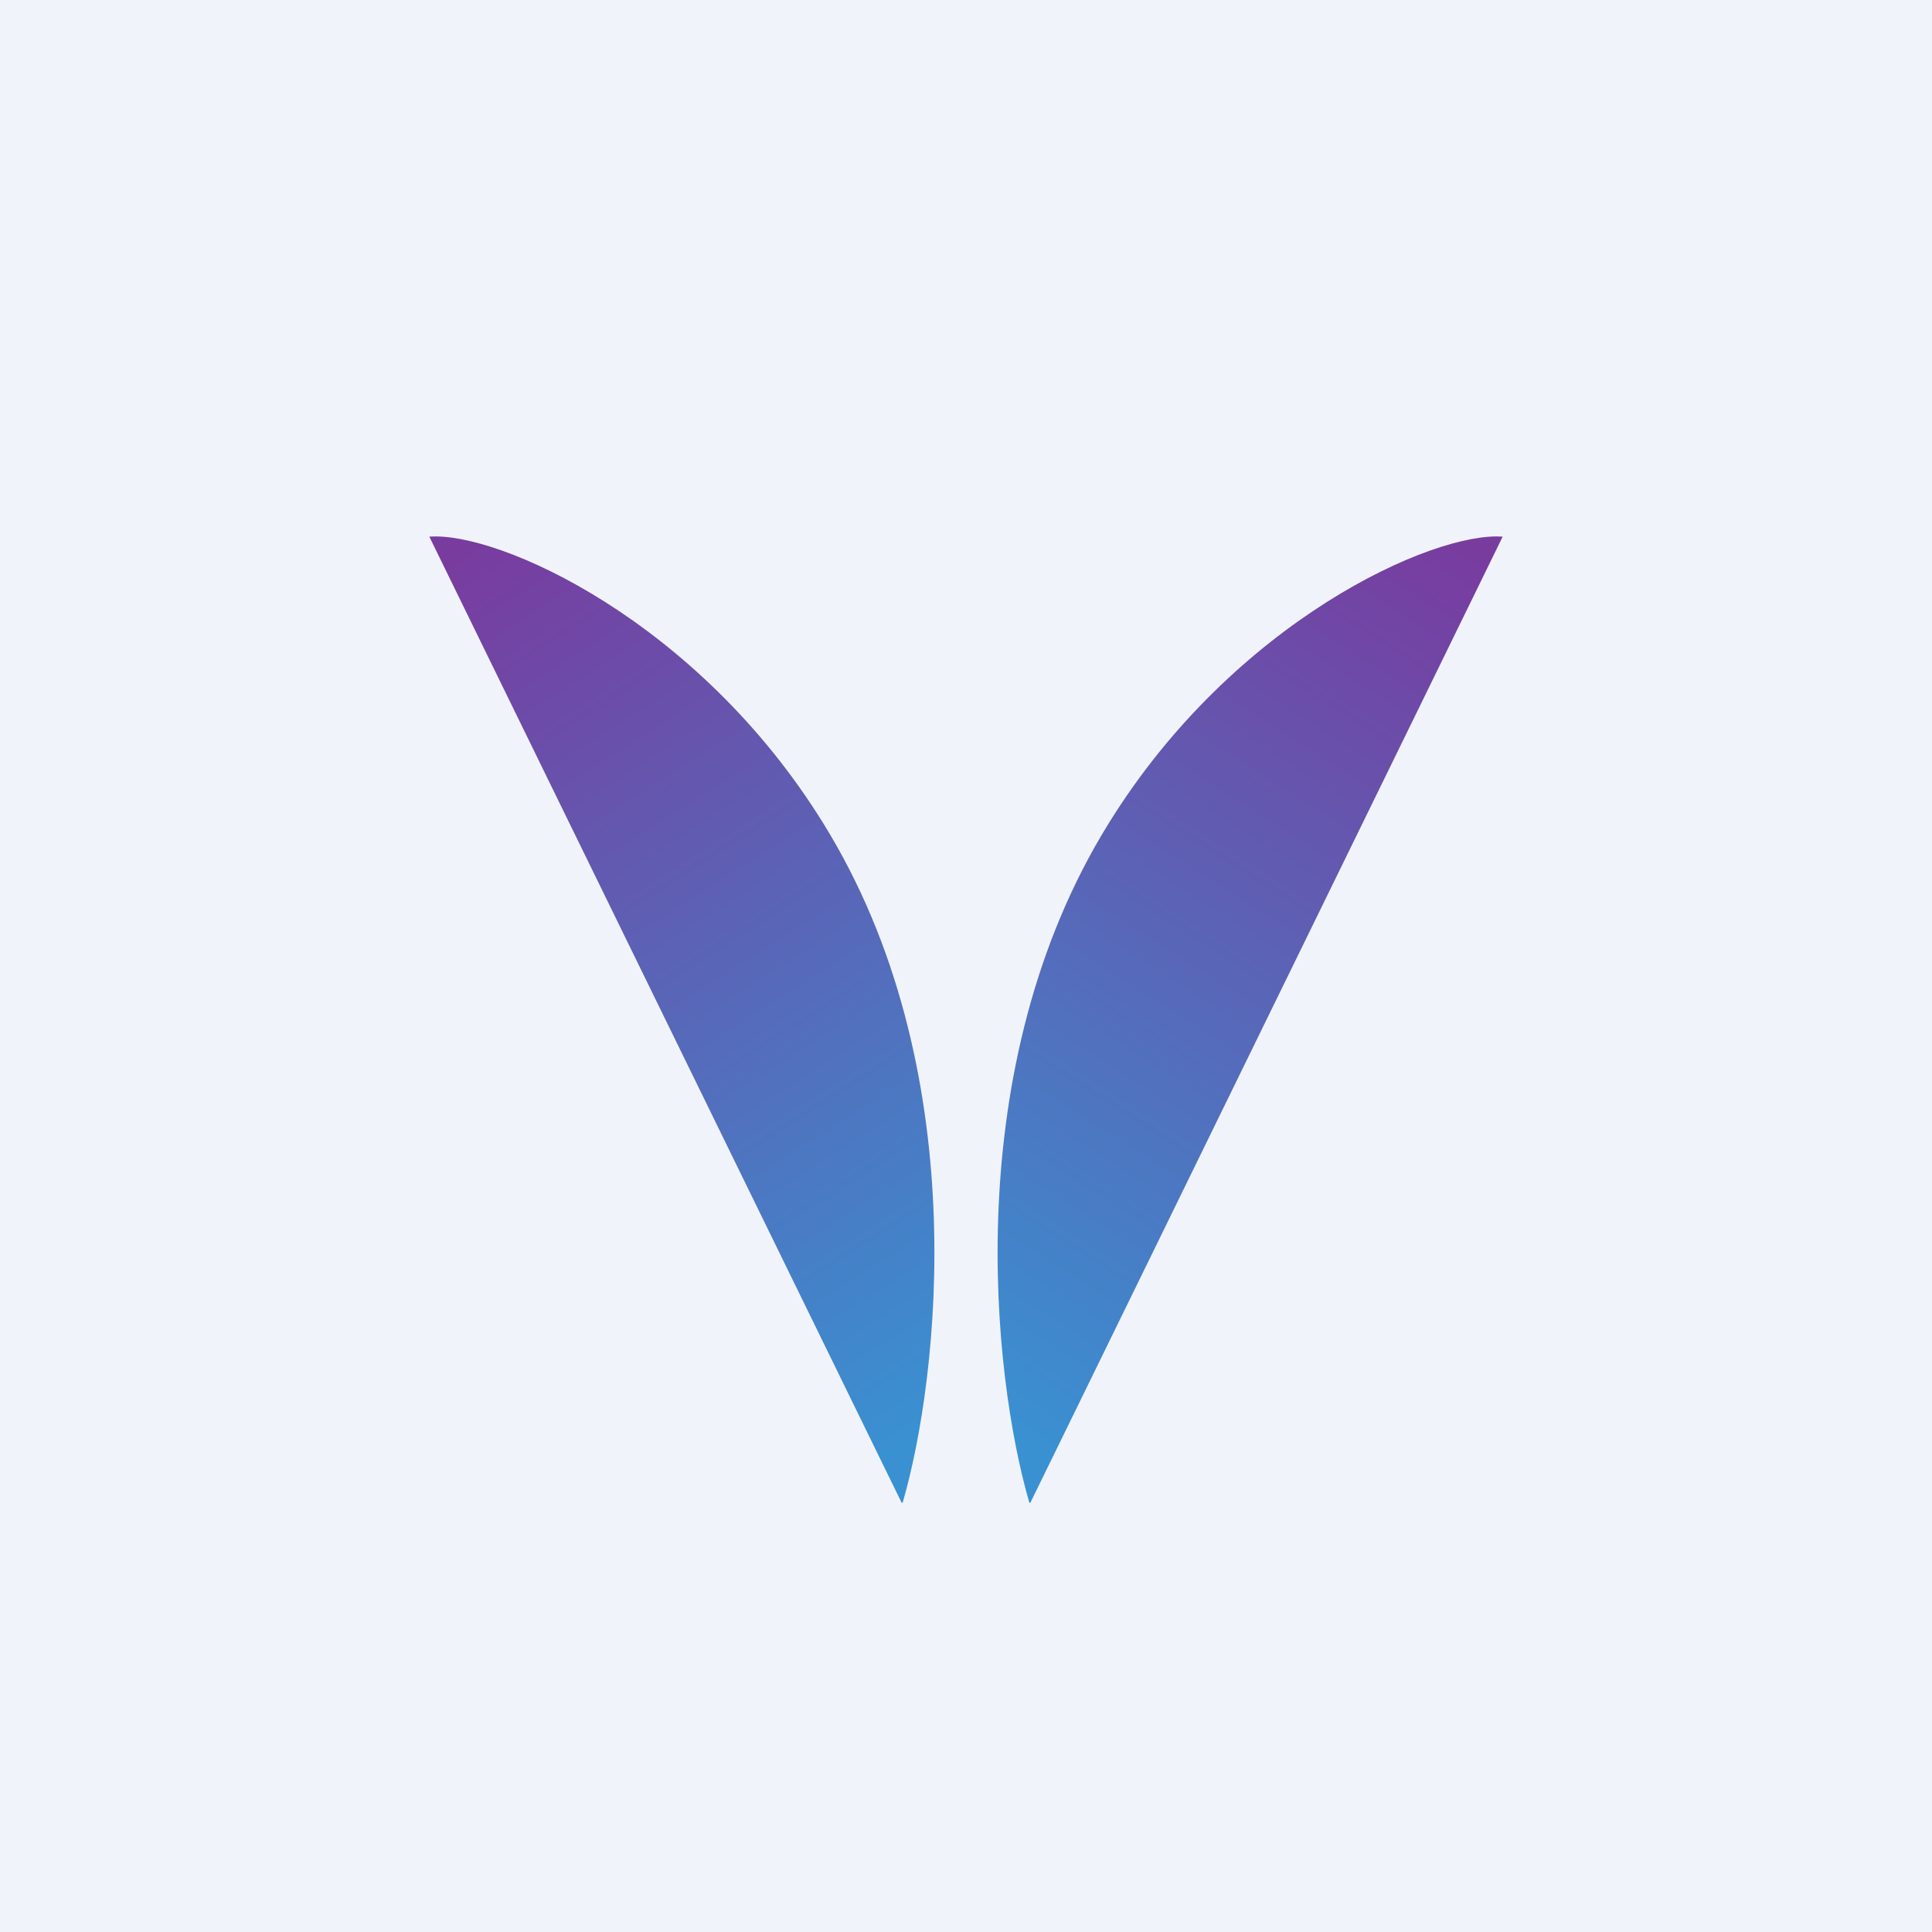<!-- by TradingView --><svg width="18" height="18" viewBox="0 0 18 18" xmlns="http://www.w3.org/2000/svg"><path fill="#F0F3FA" d="M0 0h18v18H0z"/><path d="M8.4 14 4 5c.64-.05 2.5.78 3.67 2.67 1.41 2.27 1.08 5.16.74 6.33Z" fill="url(#atlfx13fm)"/><path d="M9.6 14 14 5c-.64-.05-2.5.78-3.67 2.67-1.41 2.27-1.08 5.16-.74 6.33Z" fill="url(#btlfx13fm)"/><defs><linearGradient id="atlfx13fm" x1="4.29" y1="5.17" x2="9.24" y2="12.97" gradientUnits="userSpaceOnUse"><stop stop-color="#783C9F"/><stop offset="1" stop-color="#3991D1"/></linearGradient><linearGradient id="btlfx13fm" x1="13.71" y1="5.17" x2="8.76" y2="12.97" gradientUnits="userSpaceOnUse"><stop stop-color="#783C9F"/><stop offset="1" stop-color="#3991D1"/></linearGradient></defs></svg>